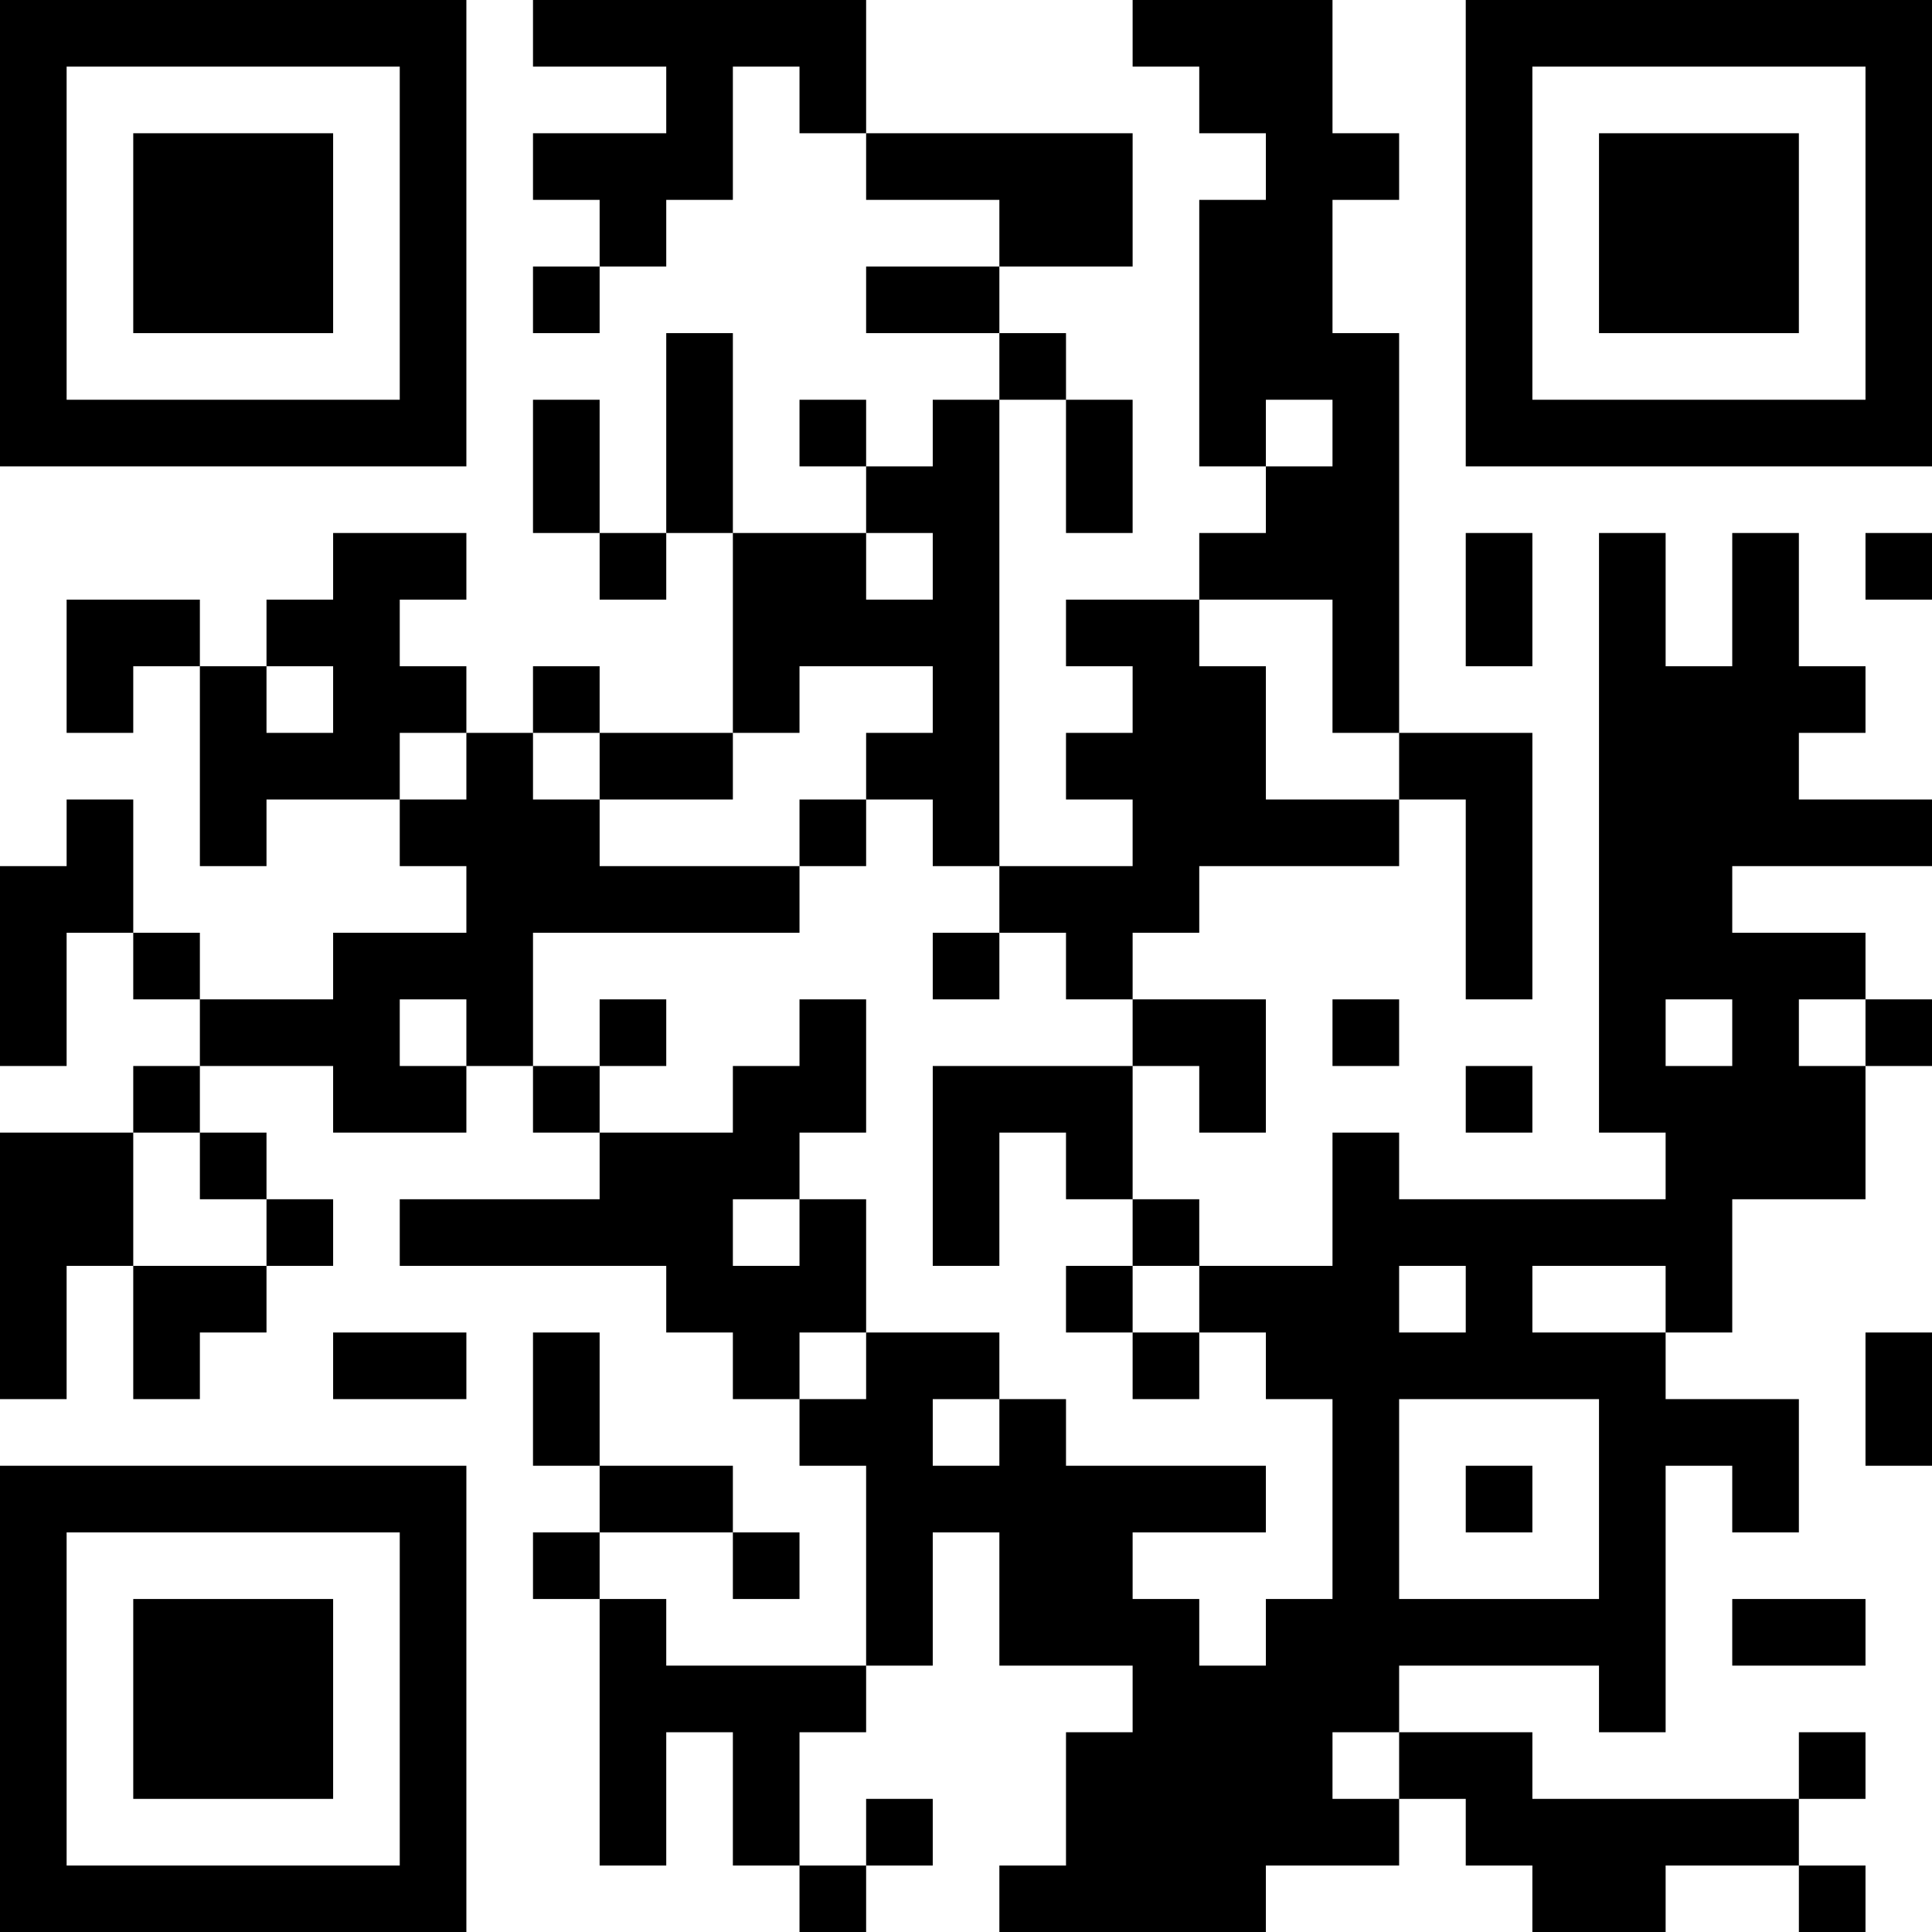<?xml version="1.0" encoding="UTF-8"?>
<svg xmlns="http://www.w3.org/2000/svg" version="1.1" width="200" height="200" viewBox="0 0 200 200"><rect x="0" y="0" width="200" height="200" fill="#ffffff"/><g transform="scale(6.897)"><g transform="translate(0,0)"><path fill-rule="evenodd" d="M8 0L8 1L10 1L10 2L8 2L8 3L9 3L9 4L8 4L8 5L9 5L9 4L10 4L10 3L11 3L11 1L12 1L12 2L13 2L13 3L15 3L15 4L13 4L13 5L15 5L15 6L14 6L14 7L13 7L13 6L12 6L12 7L13 7L13 8L11 8L11 5L10 5L10 8L9 8L9 6L8 6L8 8L9 8L9 9L10 9L10 8L11 8L11 11L9 11L9 10L8 10L8 11L7 11L7 10L6 10L6 9L7 9L7 8L5 8L5 9L4 9L4 10L3 10L3 9L1 9L1 11L2 11L2 10L3 10L3 13L4 13L4 12L6 12L6 13L7 13L7 14L5 14L5 15L3 15L3 14L2 14L2 12L1 12L1 13L0 13L0 16L1 16L1 14L2 14L2 15L3 15L3 16L2 16L2 17L0 17L0 21L1 21L1 19L2 19L2 21L3 21L3 20L4 20L4 19L5 19L5 18L4 18L4 17L3 17L3 16L5 16L5 17L7 17L7 16L8 16L8 17L9 17L9 18L6 18L6 19L10 19L10 20L11 20L11 21L12 21L12 22L13 22L13 25L10 25L10 24L9 24L9 23L11 23L11 24L12 24L12 23L11 23L11 22L9 22L9 20L8 20L8 22L9 22L9 23L8 23L8 24L9 24L9 28L10 28L10 26L11 26L11 28L12 28L12 29L13 29L13 28L14 28L14 27L13 27L13 28L12 28L12 26L13 26L13 25L14 25L14 23L15 23L15 25L17 25L17 26L16 26L16 28L15 28L15 29L19 29L19 28L21 28L21 27L22 27L22 28L23 28L23 29L25 29L25 28L27 28L27 29L28 29L28 28L27 28L27 27L28 27L28 26L27 26L27 27L23 27L23 26L21 26L21 25L24 25L24 26L25 26L25 22L26 22L26 23L27 23L27 21L25 21L25 20L26 20L26 18L28 18L28 16L29 16L29 15L28 15L28 14L26 14L26 13L29 13L29 12L27 12L27 11L28 11L28 10L27 10L27 8L26 8L26 10L25 10L25 8L24 8L24 17L25 17L25 18L21 18L21 17L20 17L20 19L18 19L18 18L17 18L17 16L18 16L18 17L19 17L19 15L17 15L17 14L18 14L18 13L21 13L21 12L22 12L22 15L23 15L23 11L21 11L21 5L20 5L20 3L21 3L21 2L20 2L20 0L17 0L17 1L18 1L18 2L19 2L19 3L18 3L18 7L19 7L19 8L18 8L18 9L16 9L16 10L17 10L17 11L16 11L16 12L17 12L17 13L15 13L15 6L16 6L16 8L17 8L17 6L16 6L16 5L15 5L15 4L17 4L17 2L13 2L13 0ZM19 6L19 7L20 7L20 6ZM13 8L13 9L14 9L14 8ZM22 8L22 10L23 10L23 8ZM28 8L28 9L29 9L29 8ZM18 9L18 10L19 10L19 12L21 12L21 11L20 11L20 9ZM4 10L4 11L5 11L5 10ZM12 10L12 11L11 11L11 12L9 12L9 11L8 11L8 12L9 12L9 13L12 13L12 14L8 14L8 16L9 16L9 17L11 17L11 16L12 16L12 15L13 15L13 17L12 17L12 18L11 18L11 19L12 19L12 18L13 18L13 20L12 20L12 21L13 21L13 20L15 20L15 21L14 21L14 22L15 22L15 21L16 21L16 22L19 22L19 23L17 23L17 24L18 24L18 25L19 25L19 24L20 24L20 21L19 21L19 20L18 20L18 19L17 19L17 18L16 18L16 17L15 17L15 19L14 19L14 16L17 16L17 15L16 15L16 14L15 14L15 13L14 13L14 12L13 12L13 11L14 11L14 10ZM6 11L6 12L7 12L7 11ZM12 12L12 13L13 13L13 12ZM14 14L14 15L15 15L15 14ZM6 15L6 16L7 16L7 15ZM9 15L9 16L10 16L10 15ZM20 15L20 16L21 16L21 15ZM25 15L25 16L26 16L26 15ZM27 15L27 16L28 16L28 15ZM22 16L22 17L23 17L23 16ZM2 17L2 19L4 19L4 18L3 18L3 17ZM16 19L16 20L17 20L17 21L18 21L18 20L17 20L17 19ZM21 19L21 20L22 20L22 19ZM23 19L23 20L25 20L25 19ZM5 20L5 21L7 21L7 20ZM28 20L28 22L29 22L29 20ZM21 21L21 24L24 24L24 21ZM22 22L22 23L23 23L23 22ZM26 24L26 25L28 25L28 24ZM20 26L20 27L21 27L21 26ZM0 0L0 7L7 7L7 0ZM1 1L1 6L6 6L6 1ZM2 2L2 5L5 5L5 2ZM22 0L22 7L29 7L29 0ZM23 1L23 6L28 6L28 1ZM24 2L24 5L27 5L27 2ZM0 22L0 29L7 29L7 22ZM1 23L1 28L6 28L6 23ZM2 24L2 27L5 27L5 24Z" fill="#000000"/></g></g></svg>
